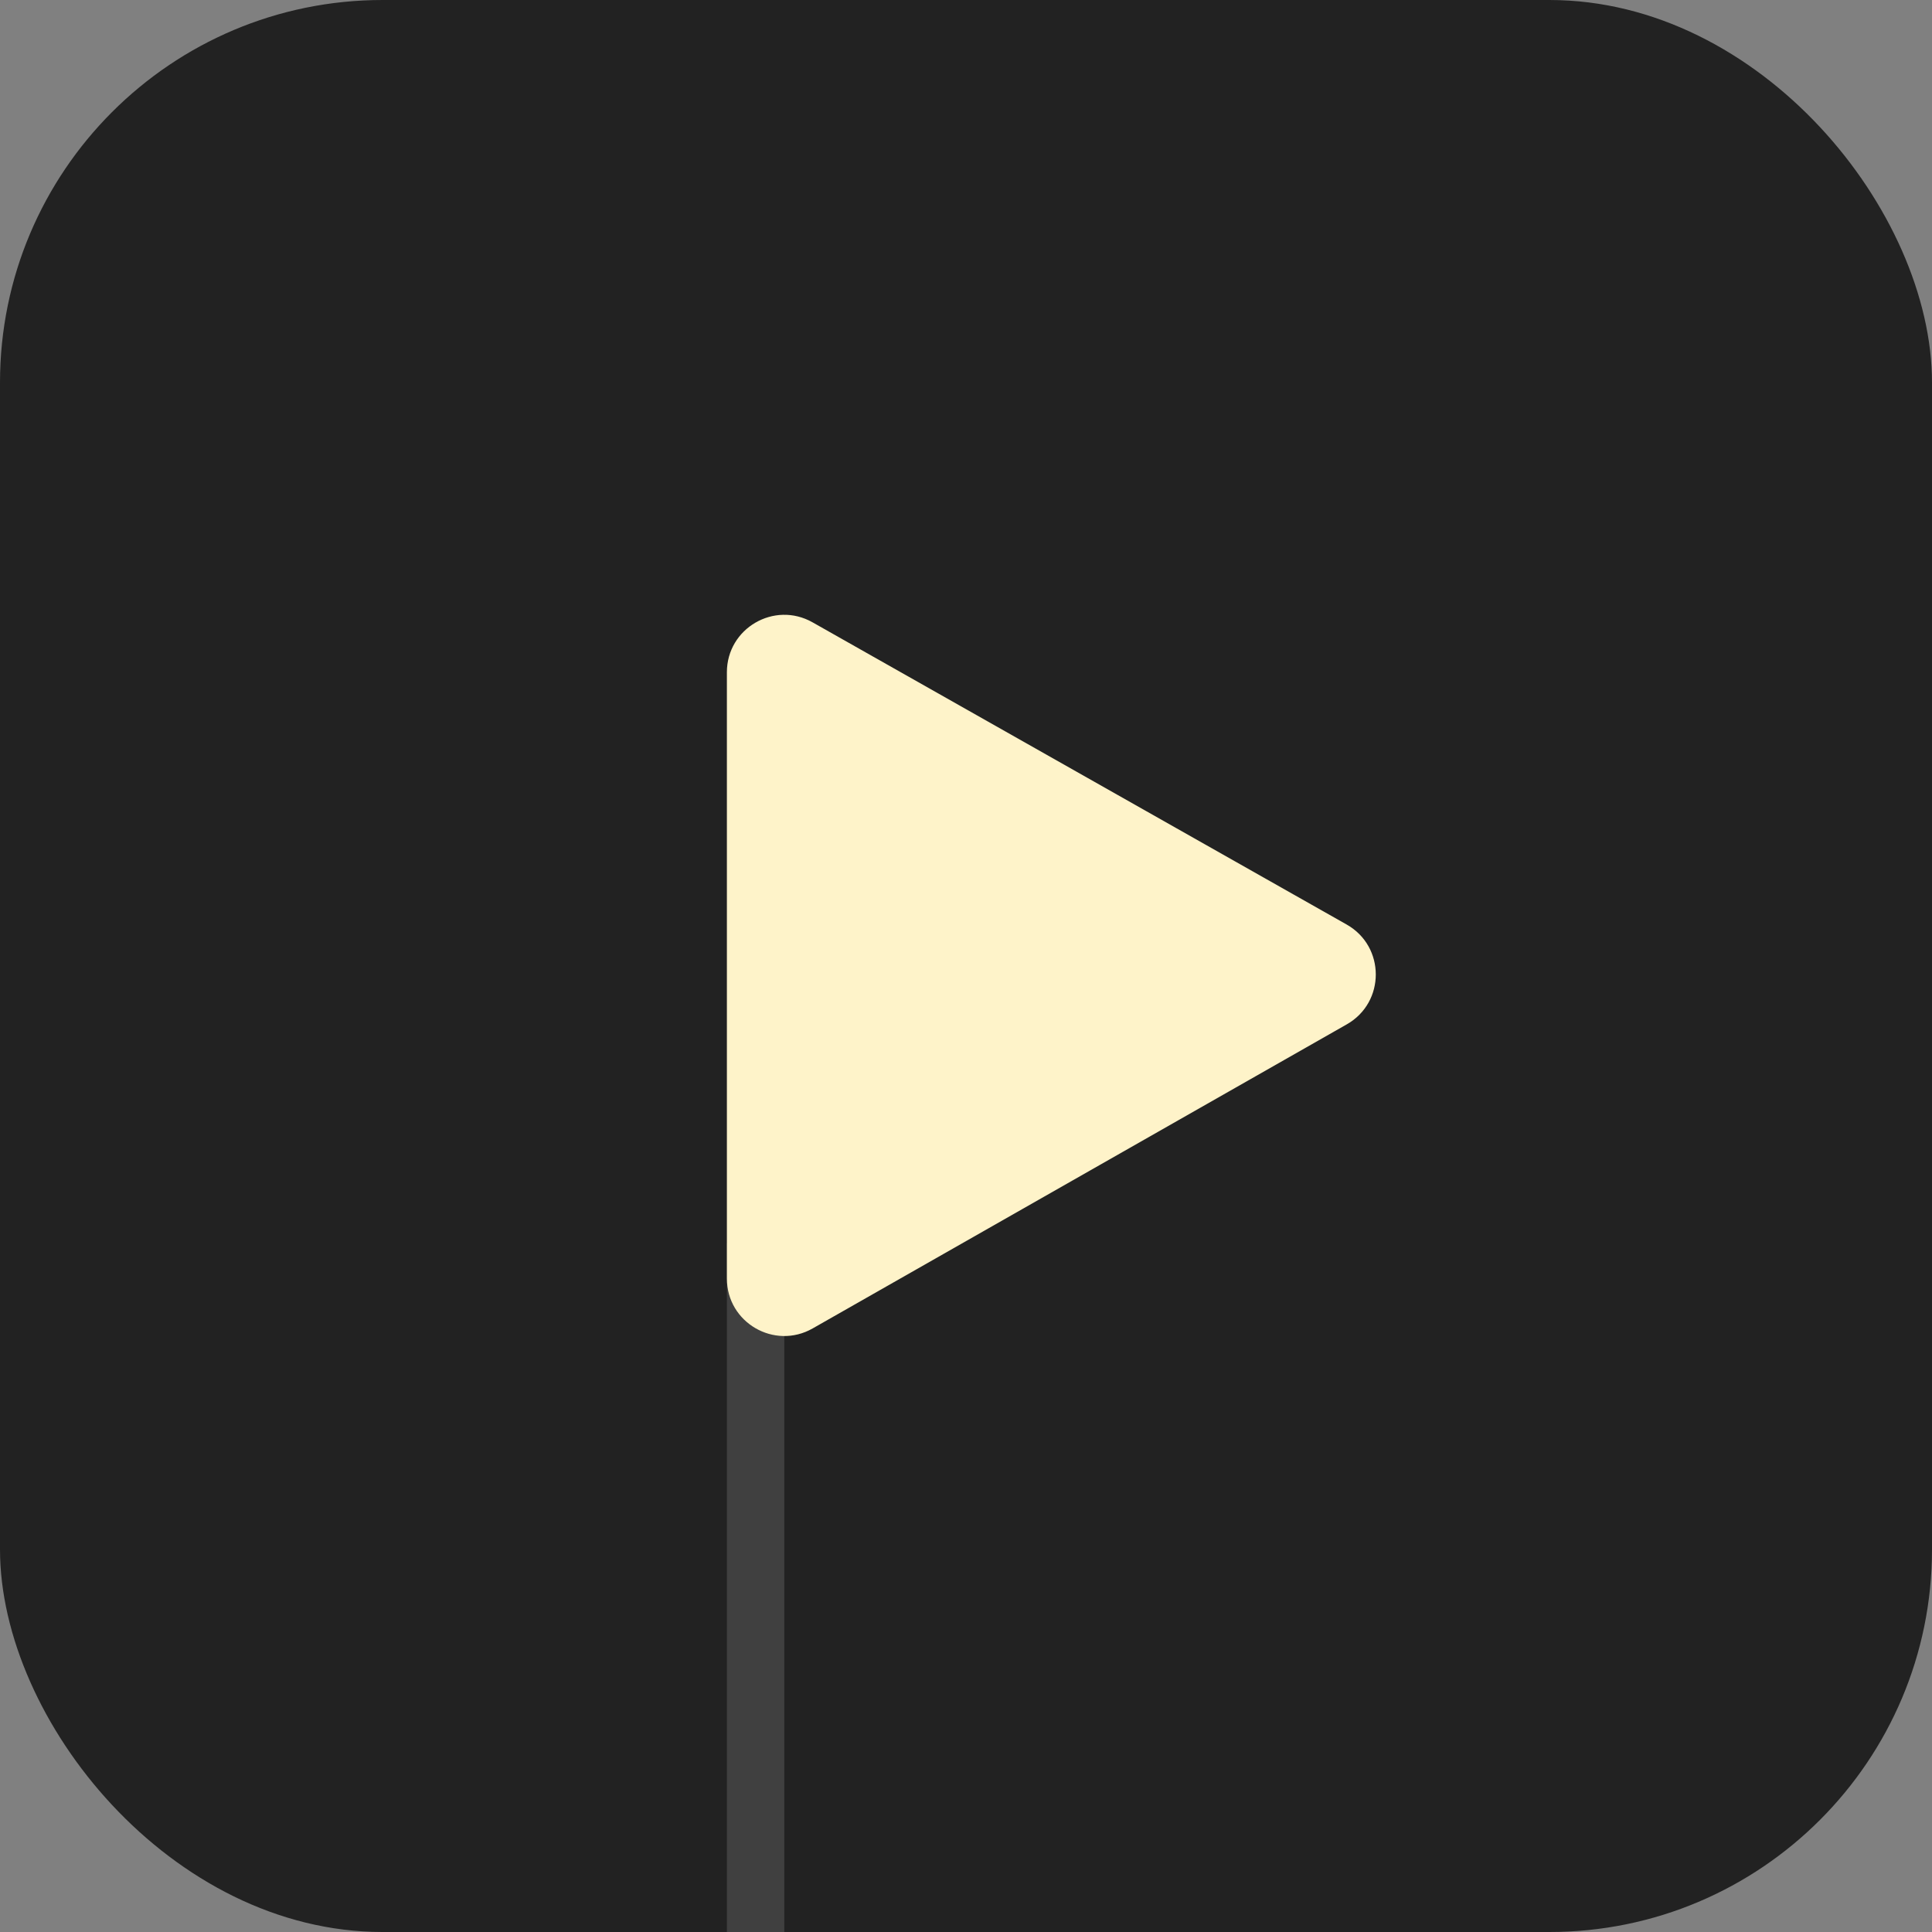 <svg width="101" height="101" viewBox="0 0 101 101" fill="none" xmlns="http://www.w3.org/2000/svg">
<rect x="0" y="0" width="101" height="101" fill="#808080" stroke="none"/>
<rect width="101" height="101" rx="20" fill="#222222"/>
<rect x="38" y="65" width="3" height="36" fill="#404040"/>
<path d="M70.4 48.332C72.427 49.479 72.431 52.398 70.407 53.55L42.484 69.447C40.484 70.586 38 69.141 38 66.84L38 35.144C38 32.846 40.477 31.402 42.477 32.533L70.4 48.332Z" fill="#FEF3C9"/>
</svg>
